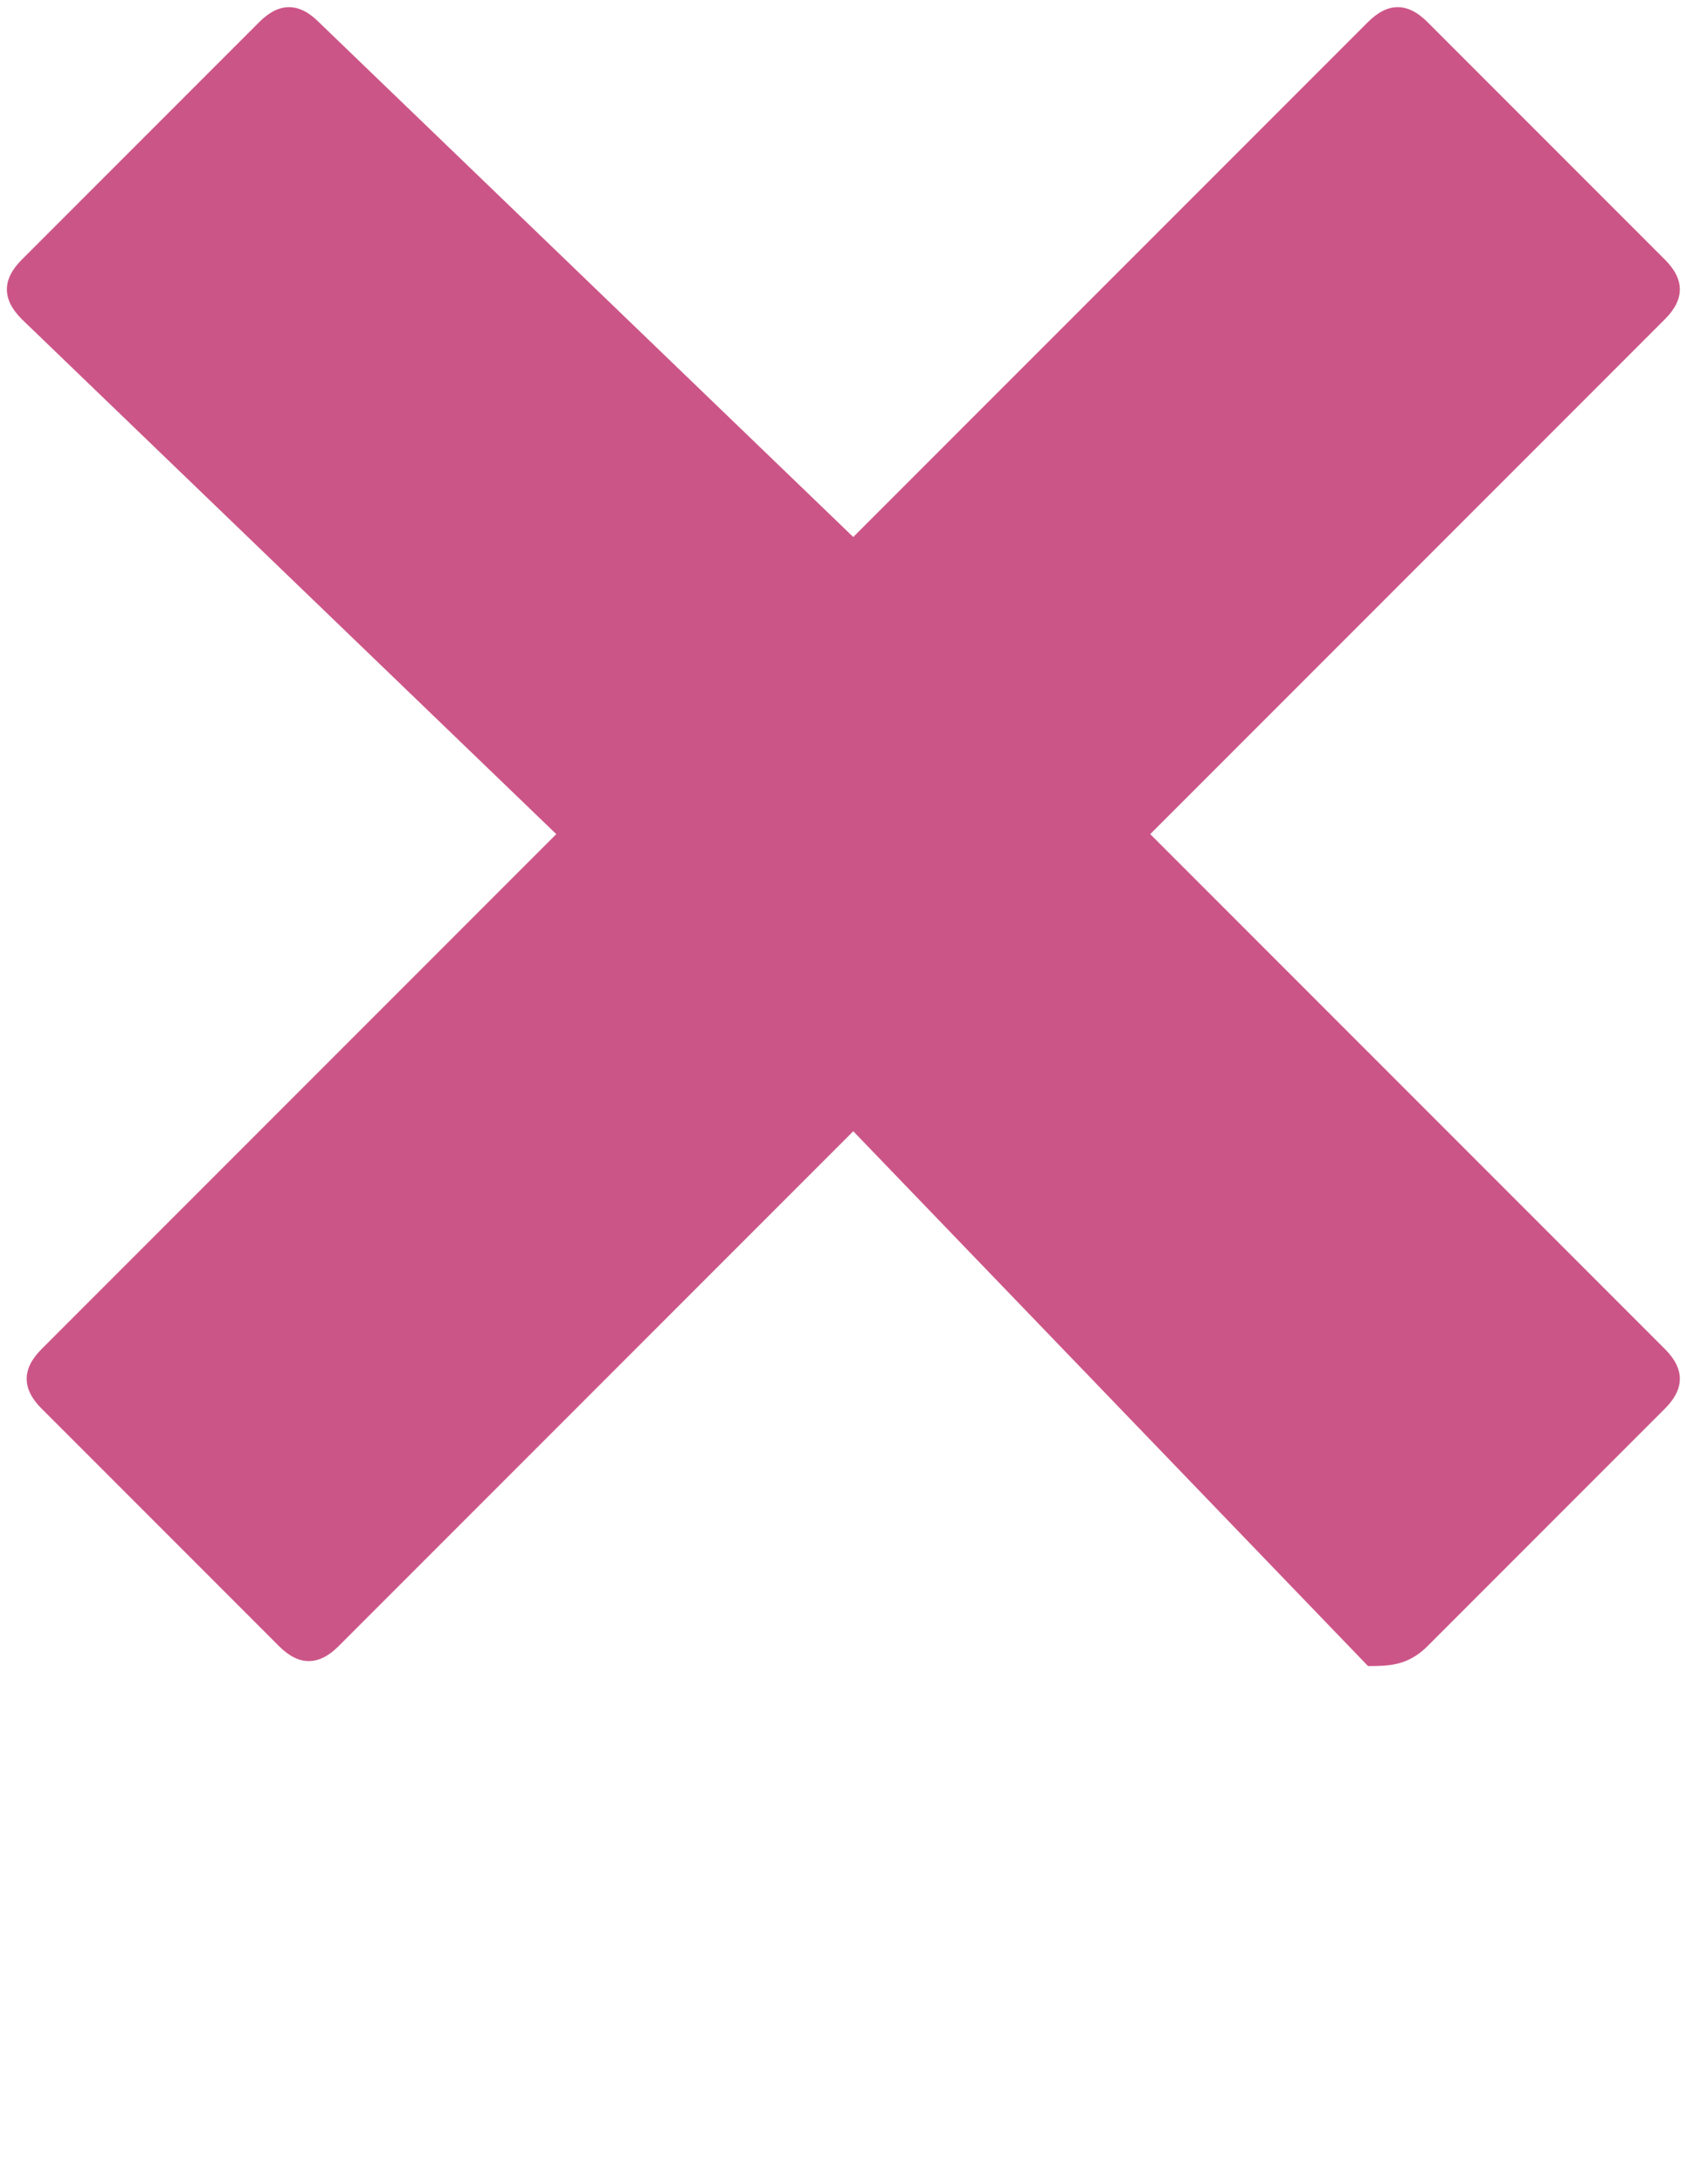<?xml version="1.0" encoding="utf-8"?>
<!-- Generator: Adobe Illustrator 19.1.0, SVG Export Plug-In . SVG Version: 6.00 Build 0)  -->
<svg version="1.1" id="Layer_1" xmlns="http://www.w3.org/2000/svg" xmlns:xlink="http://www.w3.org/1999/xlink" x="0px" y="0px"
	 viewBox="0 0 612 792" style="enable-background:new 0 0 612 792;" xml:space="preserve">
<style type="text/css">
	.st1{fill:#CC5587;}
</style>
<path class="st1" d="m496.282,604.118l-186.741,-193.924l-186.741,186.741c-7.182,7.182 -14.365,7.182 -21.547,0l-86.188,-86.188c-7.182,-7.182 -7.182,-14.365 0,-21.547l186.741,-186.741l-193.923,-186.741c-7.182,-7.182 -7.182,-14.365 0,-21.547l86.188,-86.188c7.182,-7.182 14.365,-7.182 21.547,0l193.923,186.741l186.741,-186.741c7.182,-7.182 14.365,-7.182 21.547,0l86.188,86.188c7.182,7.182 7.182,14.365 0,21.547l-186.741,186.741l186.741,186.741c7.182,7.182 7.182,14.365 0,21.547l-86.188,86.188c-7.182,7.182 -14.365,7.182 -21.547,7.182l0,0l0,0l0,0l0,0z"/>
</svg>
